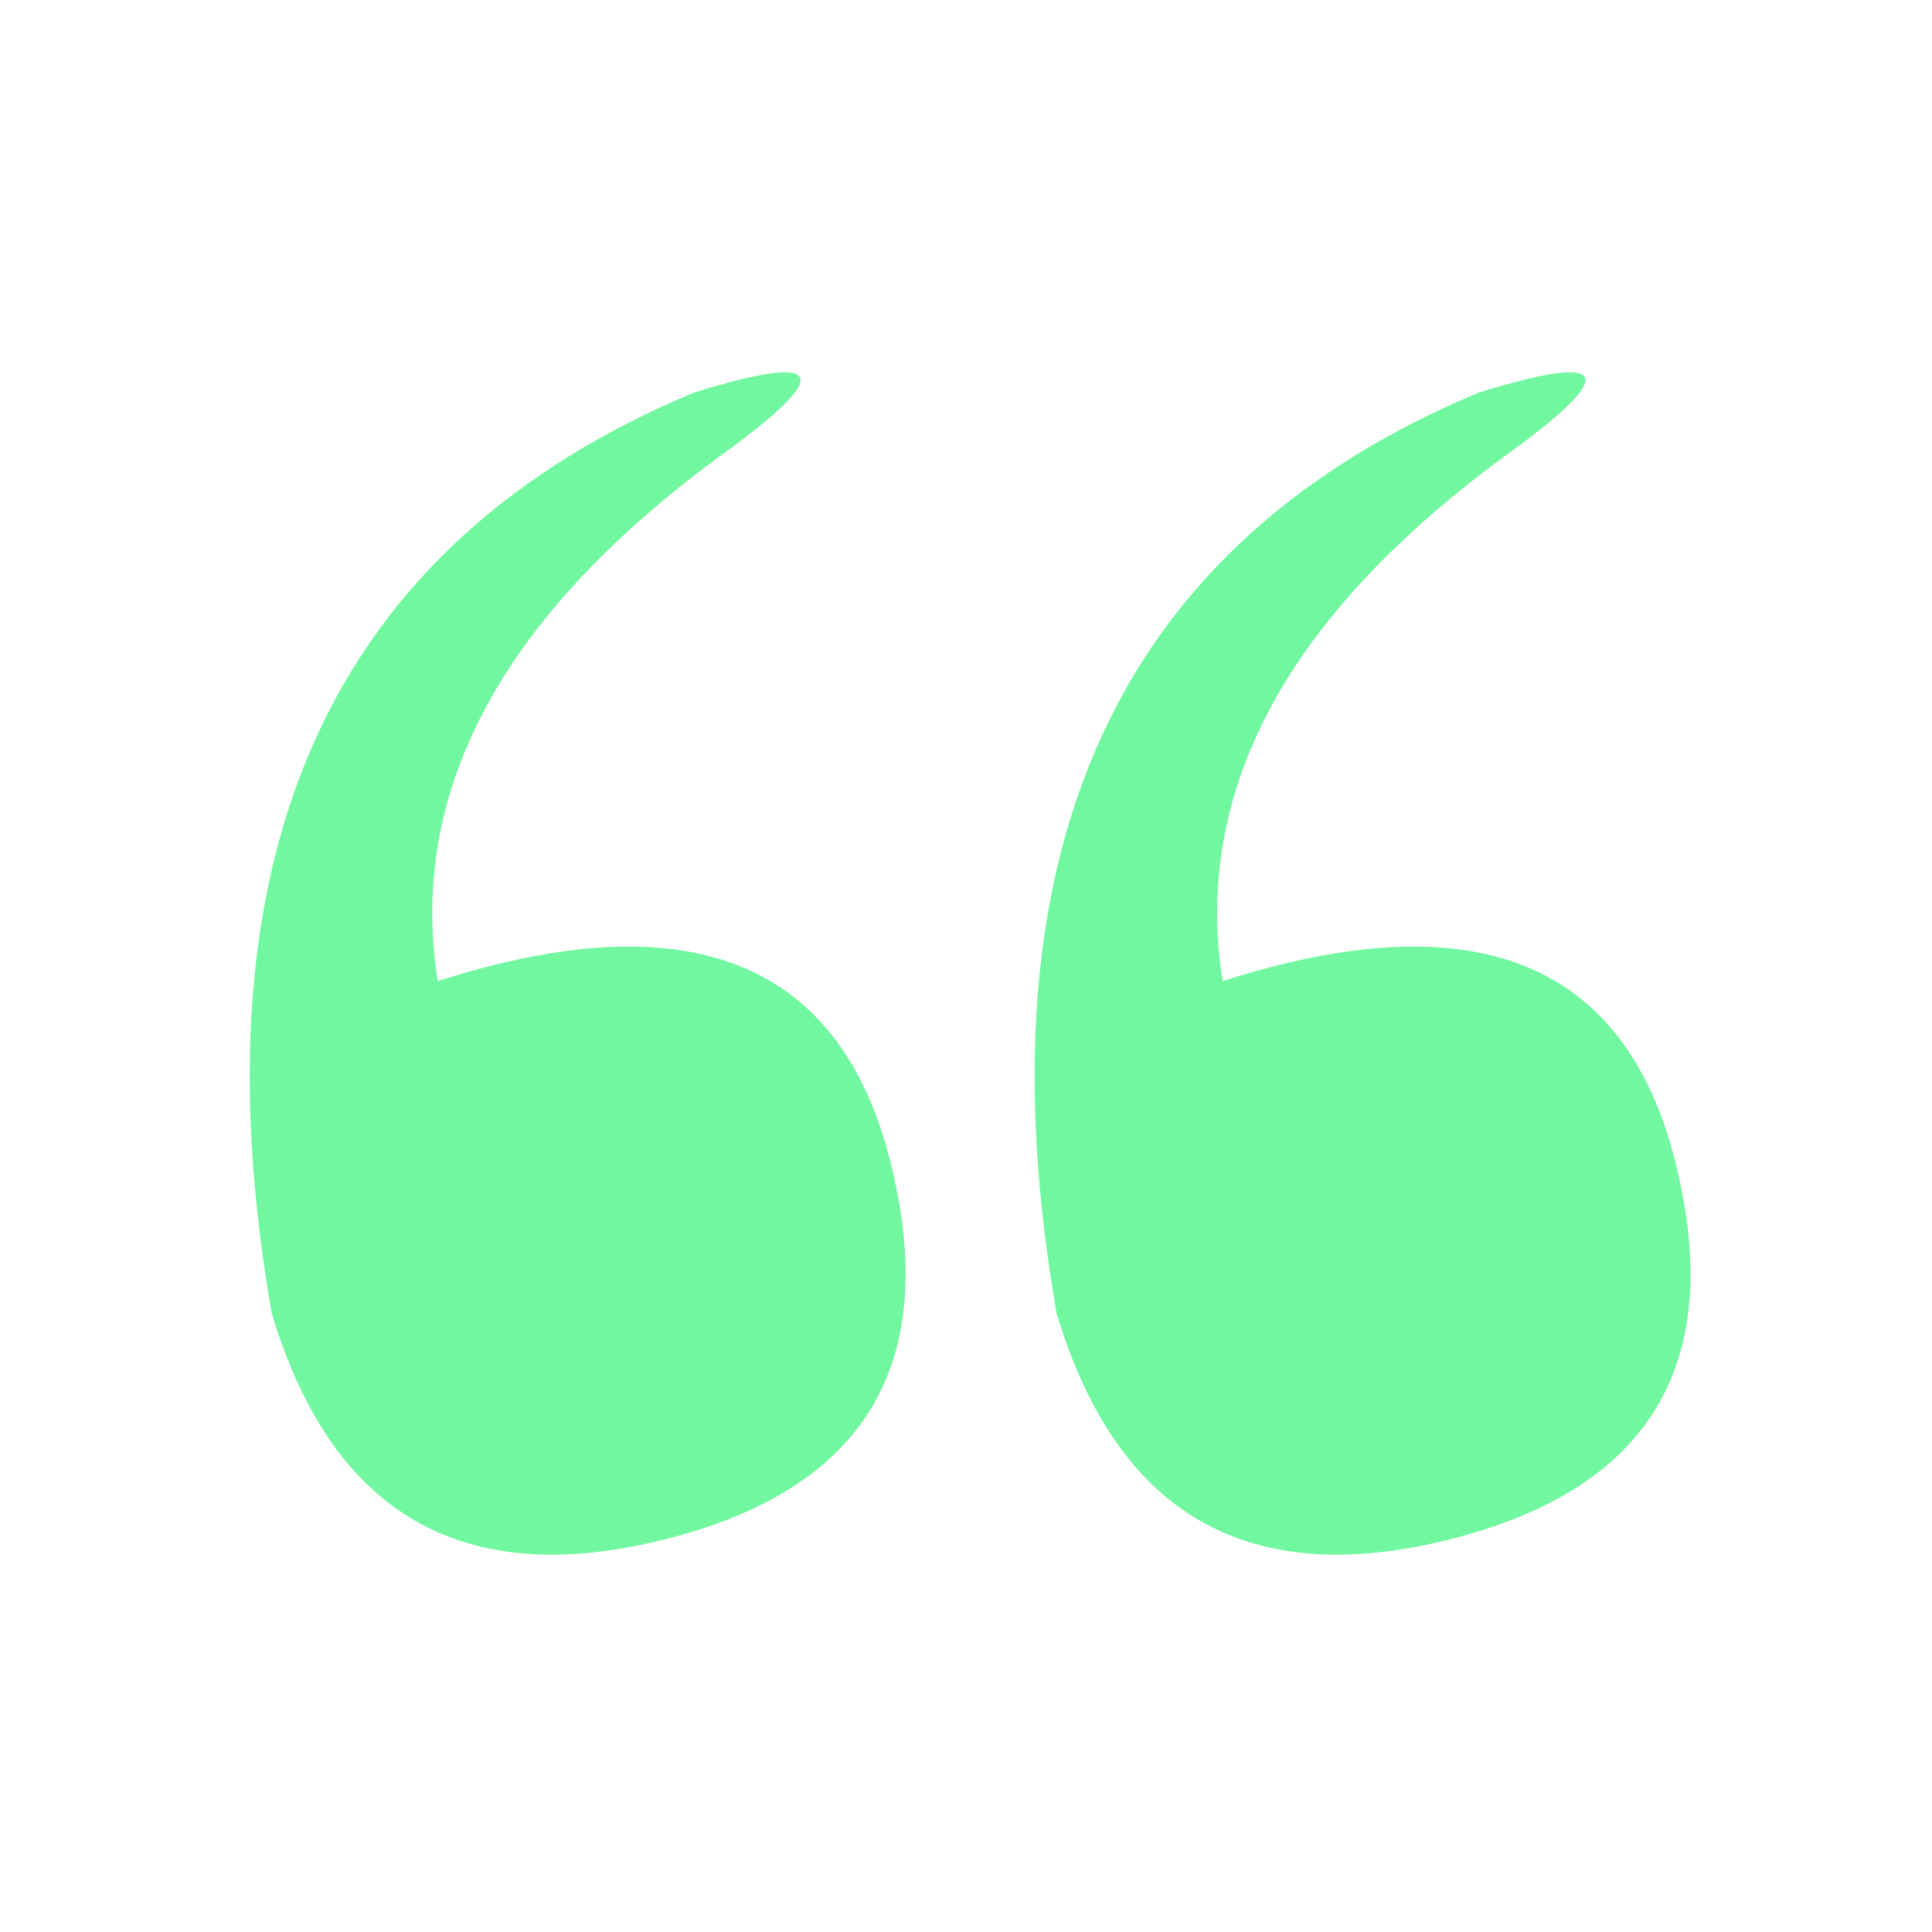 <svg xmlns="http://www.w3.org/2000/svg" viewBox="0 0 128 128" fill="#71F79F" stroke="none"><path d="M18 87q6 20 26 15T59 77 29 65Q26 46 48 30q11-8-2-4Q10 41 18 87" id="b"/><use href="#b" x="52"/></svg>

